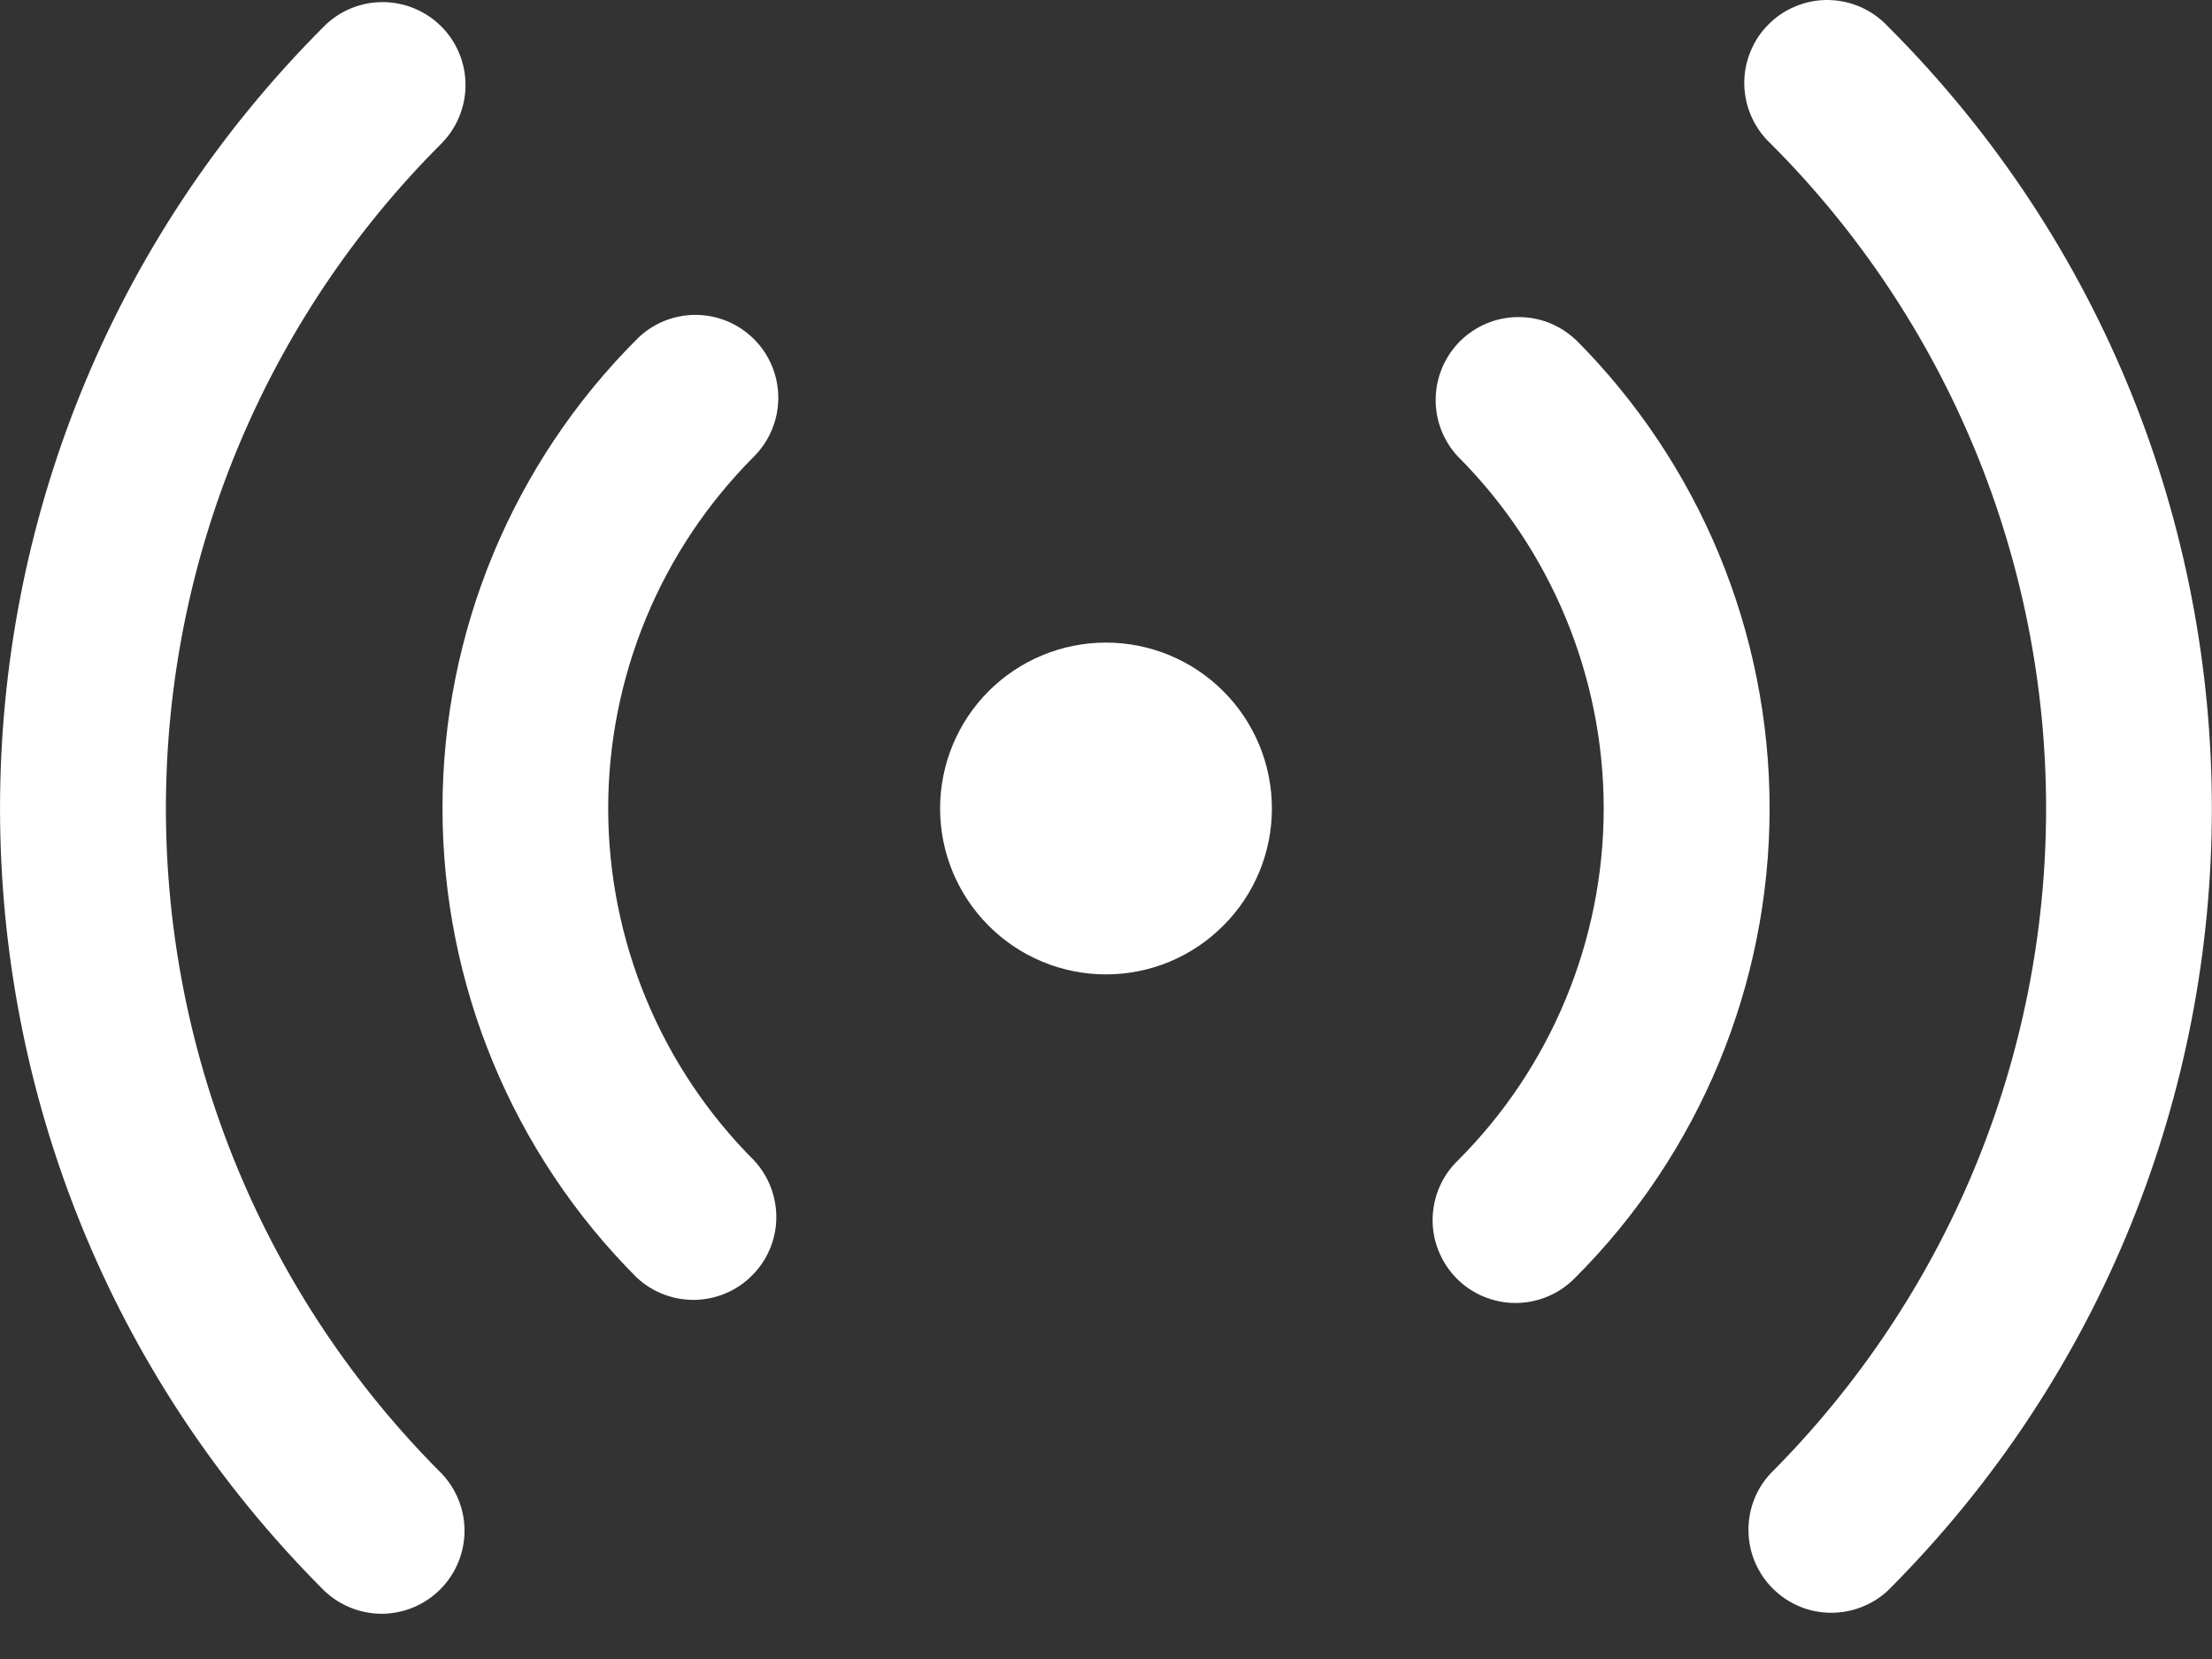 <svg width="20" height="15" viewBox="0 0 20 15" fill="none" xmlns="http://www.w3.org/2000/svg">
<rect x="0" y="0" width="20" height="15" fill="#333333" stroke="none"/>
<path d="M3.99 0.239C4.13 0.379 4.209 0.57 4.209 0.769C4.209 0.967 4.13 1.158 3.99 1.299C3.2 2.088 2.574 3.025 2.147 4.056C1.72 5.088 1.5 6.193 1.5 7.309C1.5 8.425 1.72 9.531 2.147 10.562C2.574 11.593 3.2 12.53 3.99 13.32C4.126 13.461 4.202 13.651 4.2 13.847C4.198 14.044 4.119 14.232 3.98 14.371C3.841 14.51 3.653 14.589 3.456 14.591C3.26 14.592 3.07 14.516 2.929 14.38C-0.976 10.475 -0.976 4.144 2.929 0.239C3.069 0.098 3.26 0.019 3.459 0.019C3.658 0.019 3.849 0.098 3.99 0.239ZM17.07 0.239C20.975 4.144 20.975 10.476 17.07 14.381C16.928 14.513 16.739 14.585 16.545 14.582C16.351 14.579 16.166 14.5 16.028 14.362C15.891 14.225 15.812 14.04 15.809 13.845C15.805 13.651 15.877 13.463 16.01 13.321C16.799 12.531 17.425 11.594 17.853 10.563C18.28 9.532 18.5 8.426 18.5 7.31C18.5 6.193 18.28 5.088 17.853 4.057C17.425 3.025 16.799 2.088 16.01 1.299C15.936 1.23 15.877 1.147 15.836 1.055C15.795 0.963 15.773 0.864 15.771 0.763C15.769 0.663 15.788 0.562 15.826 0.469C15.863 0.376 15.919 0.291 15.991 0.22C16.062 0.148 16.147 0.092 16.24 0.055C16.334 0.017 16.434 -0.002 16.534 0C16.635 0.002 16.734 0.024 16.826 0.065C16.918 0.106 17.001 0.165 17.07 0.239ZM6.818 3.067C6.958 3.207 7.037 3.398 7.037 3.597C7.037 3.795 6.958 3.986 6.818 4.127C6.4 4.545 6.068 5.041 5.842 5.587C5.616 6.133 5.499 6.718 5.499 7.309C5.499 7.9 5.616 8.486 5.842 9.032C6.068 9.578 6.4 10.074 6.818 10.492C6.95 10.634 7.022 10.822 7.019 11.016C7.016 11.21 6.937 11.396 6.799 11.533C6.662 11.671 6.477 11.749 6.282 11.753C6.088 11.756 5.9 11.684 5.758 11.552C4.633 10.427 4.001 8.9 4.001 7.309C4.001 5.718 4.633 4.192 5.758 3.067C5.898 2.926 6.089 2.847 6.288 2.847C6.487 2.847 6.677 2.926 6.818 3.067ZM14.243 3.067C15.368 4.192 16 5.718 16 7.309C16 8.9 15.368 10.427 14.243 11.552C14.174 11.623 14.091 11.681 13.999 11.72C13.908 11.759 13.809 11.78 13.71 11.781C13.61 11.782 13.512 11.763 13.419 11.725C13.327 11.688 13.243 11.632 13.173 11.562C13.102 11.491 13.047 11.407 13.009 11.315C12.971 11.223 12.952 11.124 12.953 11.025C12.954 10.925 12.975 10.827 13.014 10.735C13.053 10.644 13.11 10.561 13.182 10.492C13.6 10.074 13.931 9.578 14.157 9.032C14.383 8.486 14.5 7.901 14.5 7.31C14.5 6.719 14.383 6.134 14.157 5.588C13.931 5.042 13.6 4.546 13.182 4.128C13.049 3.986 12.977 3.797 12.981 3.603C12.984 3.409 13.063 3.224 13.2 3.086C13.338 2.949 13.523 2.87 13.717 2.867C13.912 2.863 14.1 2.935 14.242 3.068M10 5.81C10.398 5.81 10.779 5.968 11.06 6.249C11.342 6.53 11.5 6.912 11.5 7.31C11.5 7.708 11.342 8.089 11.06 8.37C10.779 8.652 10.398 8.81 10 8.81C9.602 8.81 9.22 8.652 8.939 8.37C8.658 8.089 8.5 7.708 8.5 7.31C8.5 6.912 8.658 6.53 8.939 6.249C9.22 5.968 9.602 5.81 10 5.81Z" fill="white"/>
</svg>
